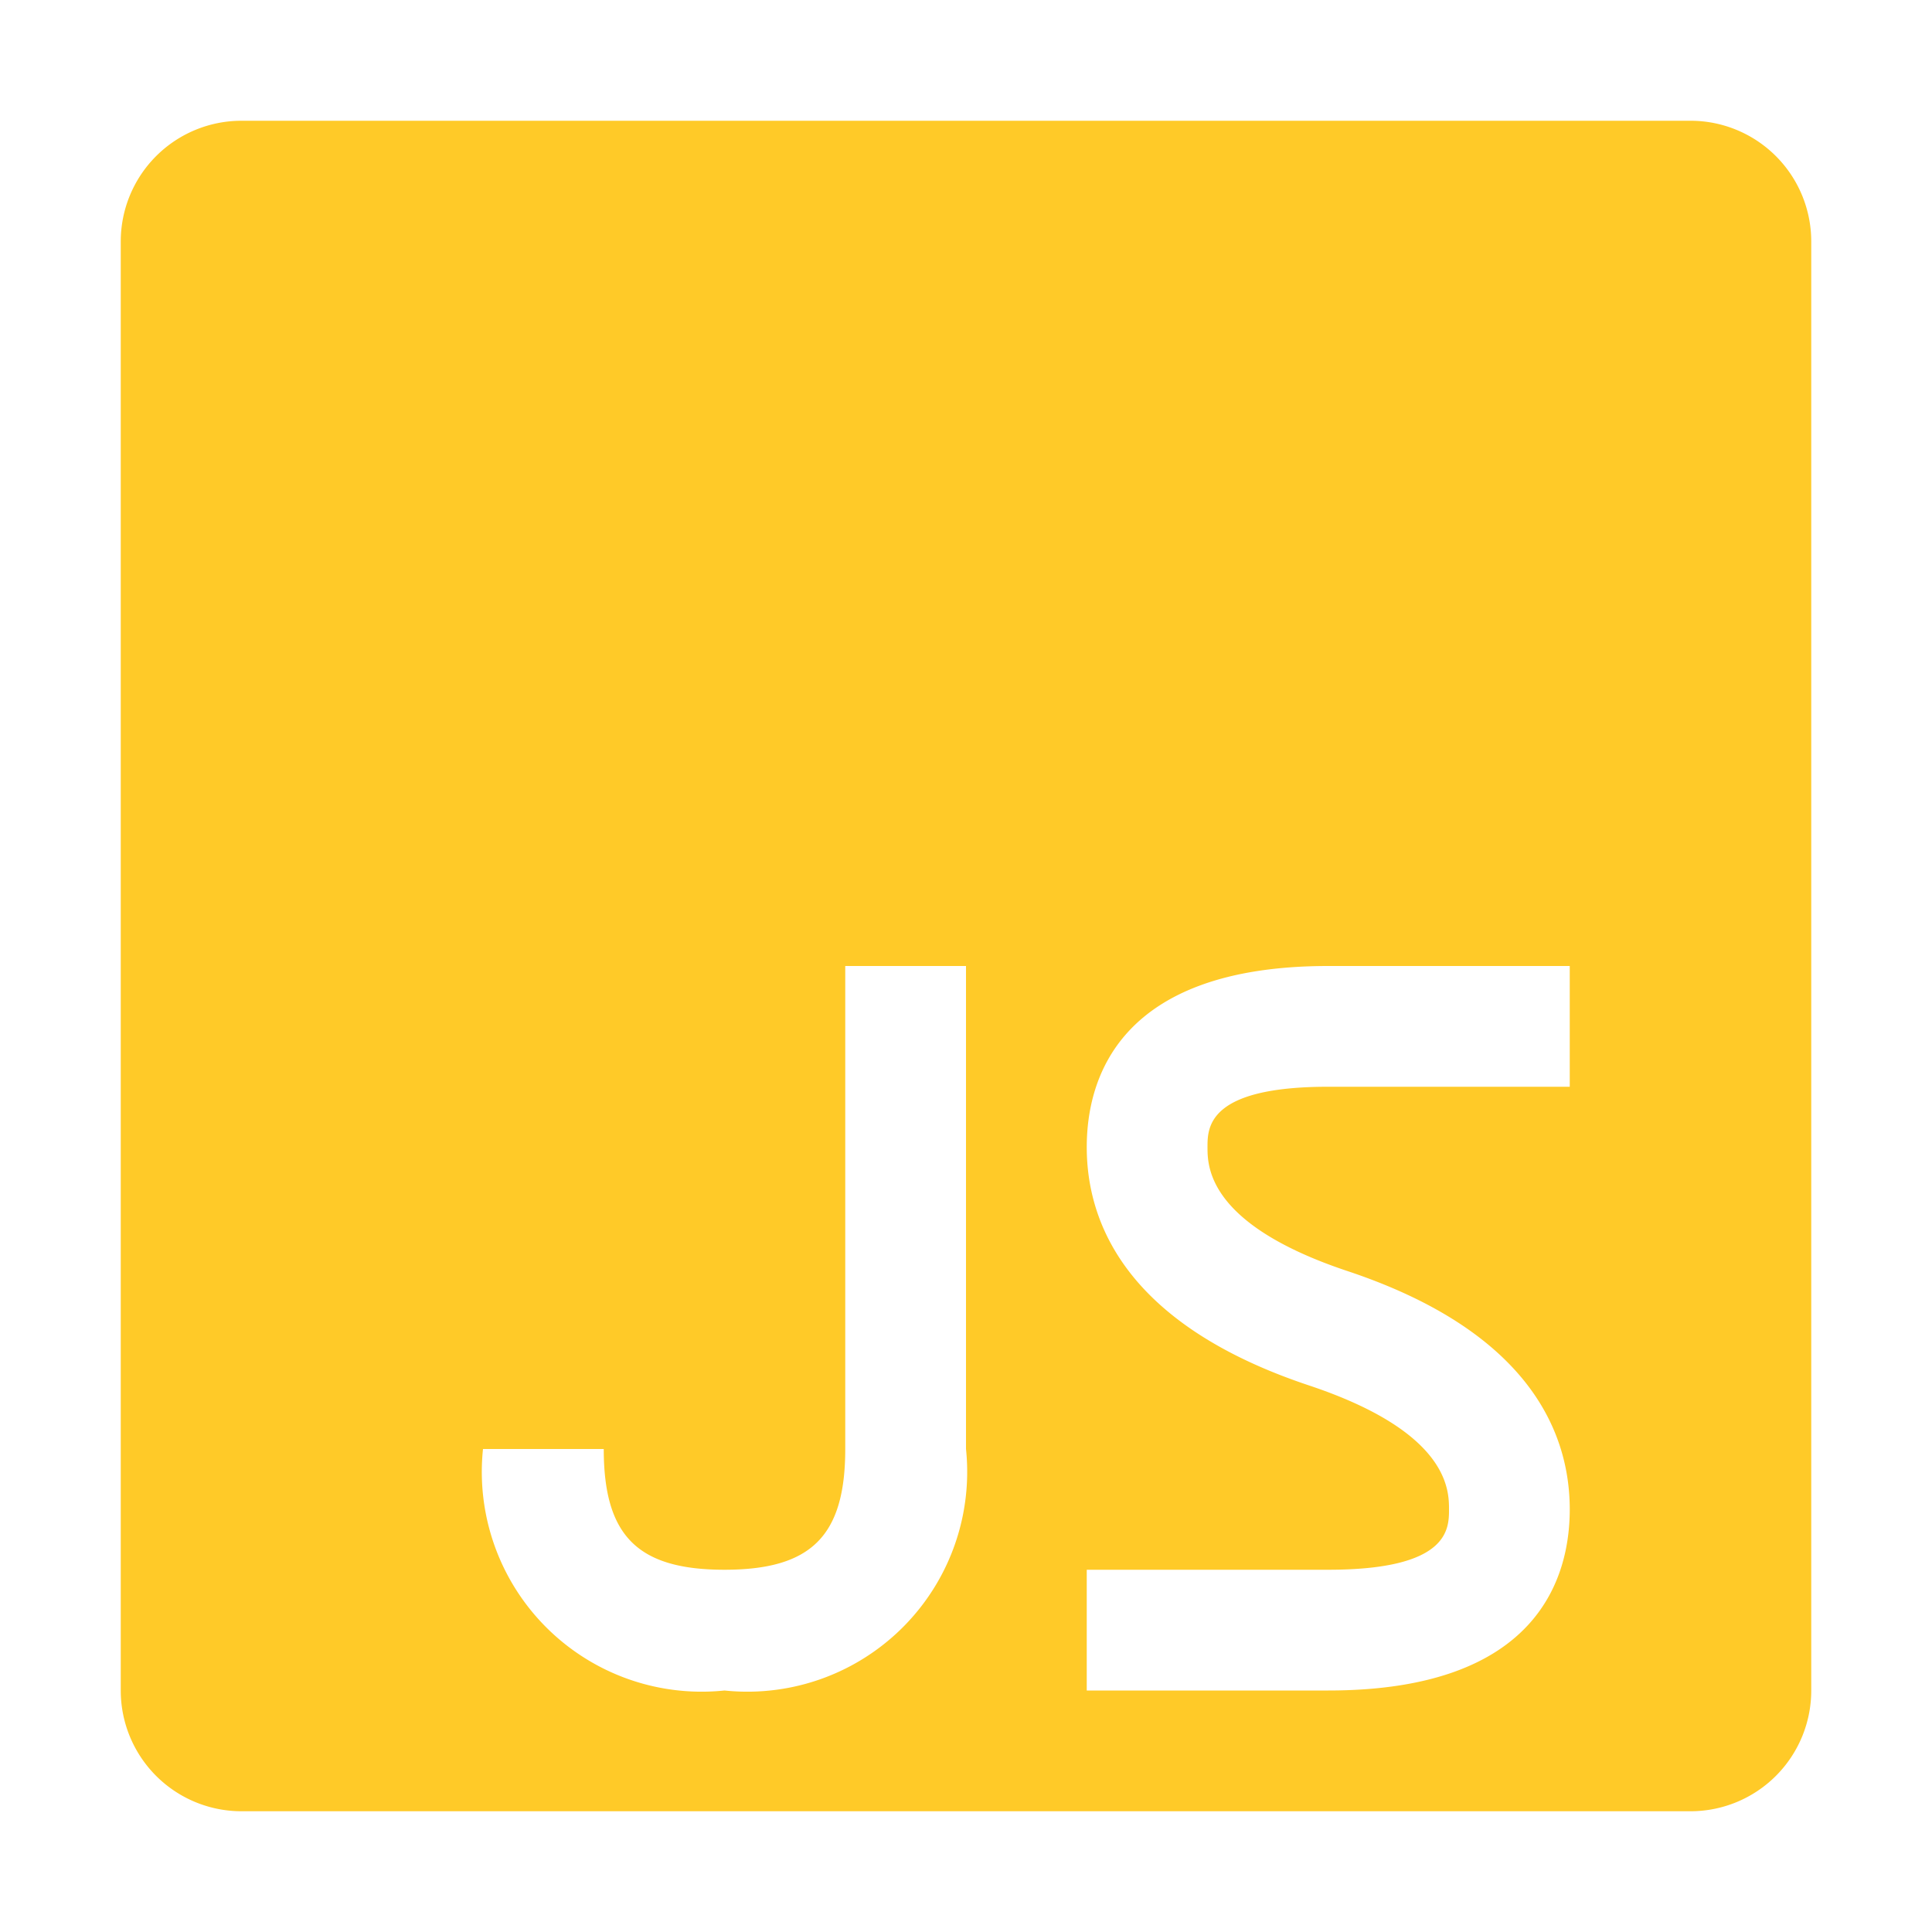<svg xmlns="http://www.w3.org/2000/svg" viewBox="0 0 32 32"><path d="M2,4V28a2,2,0,0,0,2,2H28a2,2,0,0,0,2-2V4a2,2,0,0,0-2-2H4A2,2,0,0,0,2,4ZM16,24a3.641,3.641,0,0,1-4,4,3.641,3.641,0,0,1-4-4h2c0,1.439.561,2,2,2s2-.561,2-2V16h2Zm10-6H22c-2,0-2,.676-2,1,0,.316,0,1.279,2.316,2.052C25.361,22.066,26,23.759,26,25c0,1.12-.52,3-4,3H18V26h4c2,0,2-.676,2-1,0-.316,0-1.279-2.316-2.052C18.639,21.934,18,20.241,18,19c0-1.12.52-3,4-3h4Z" style="fill:#ffca28"/></svg>